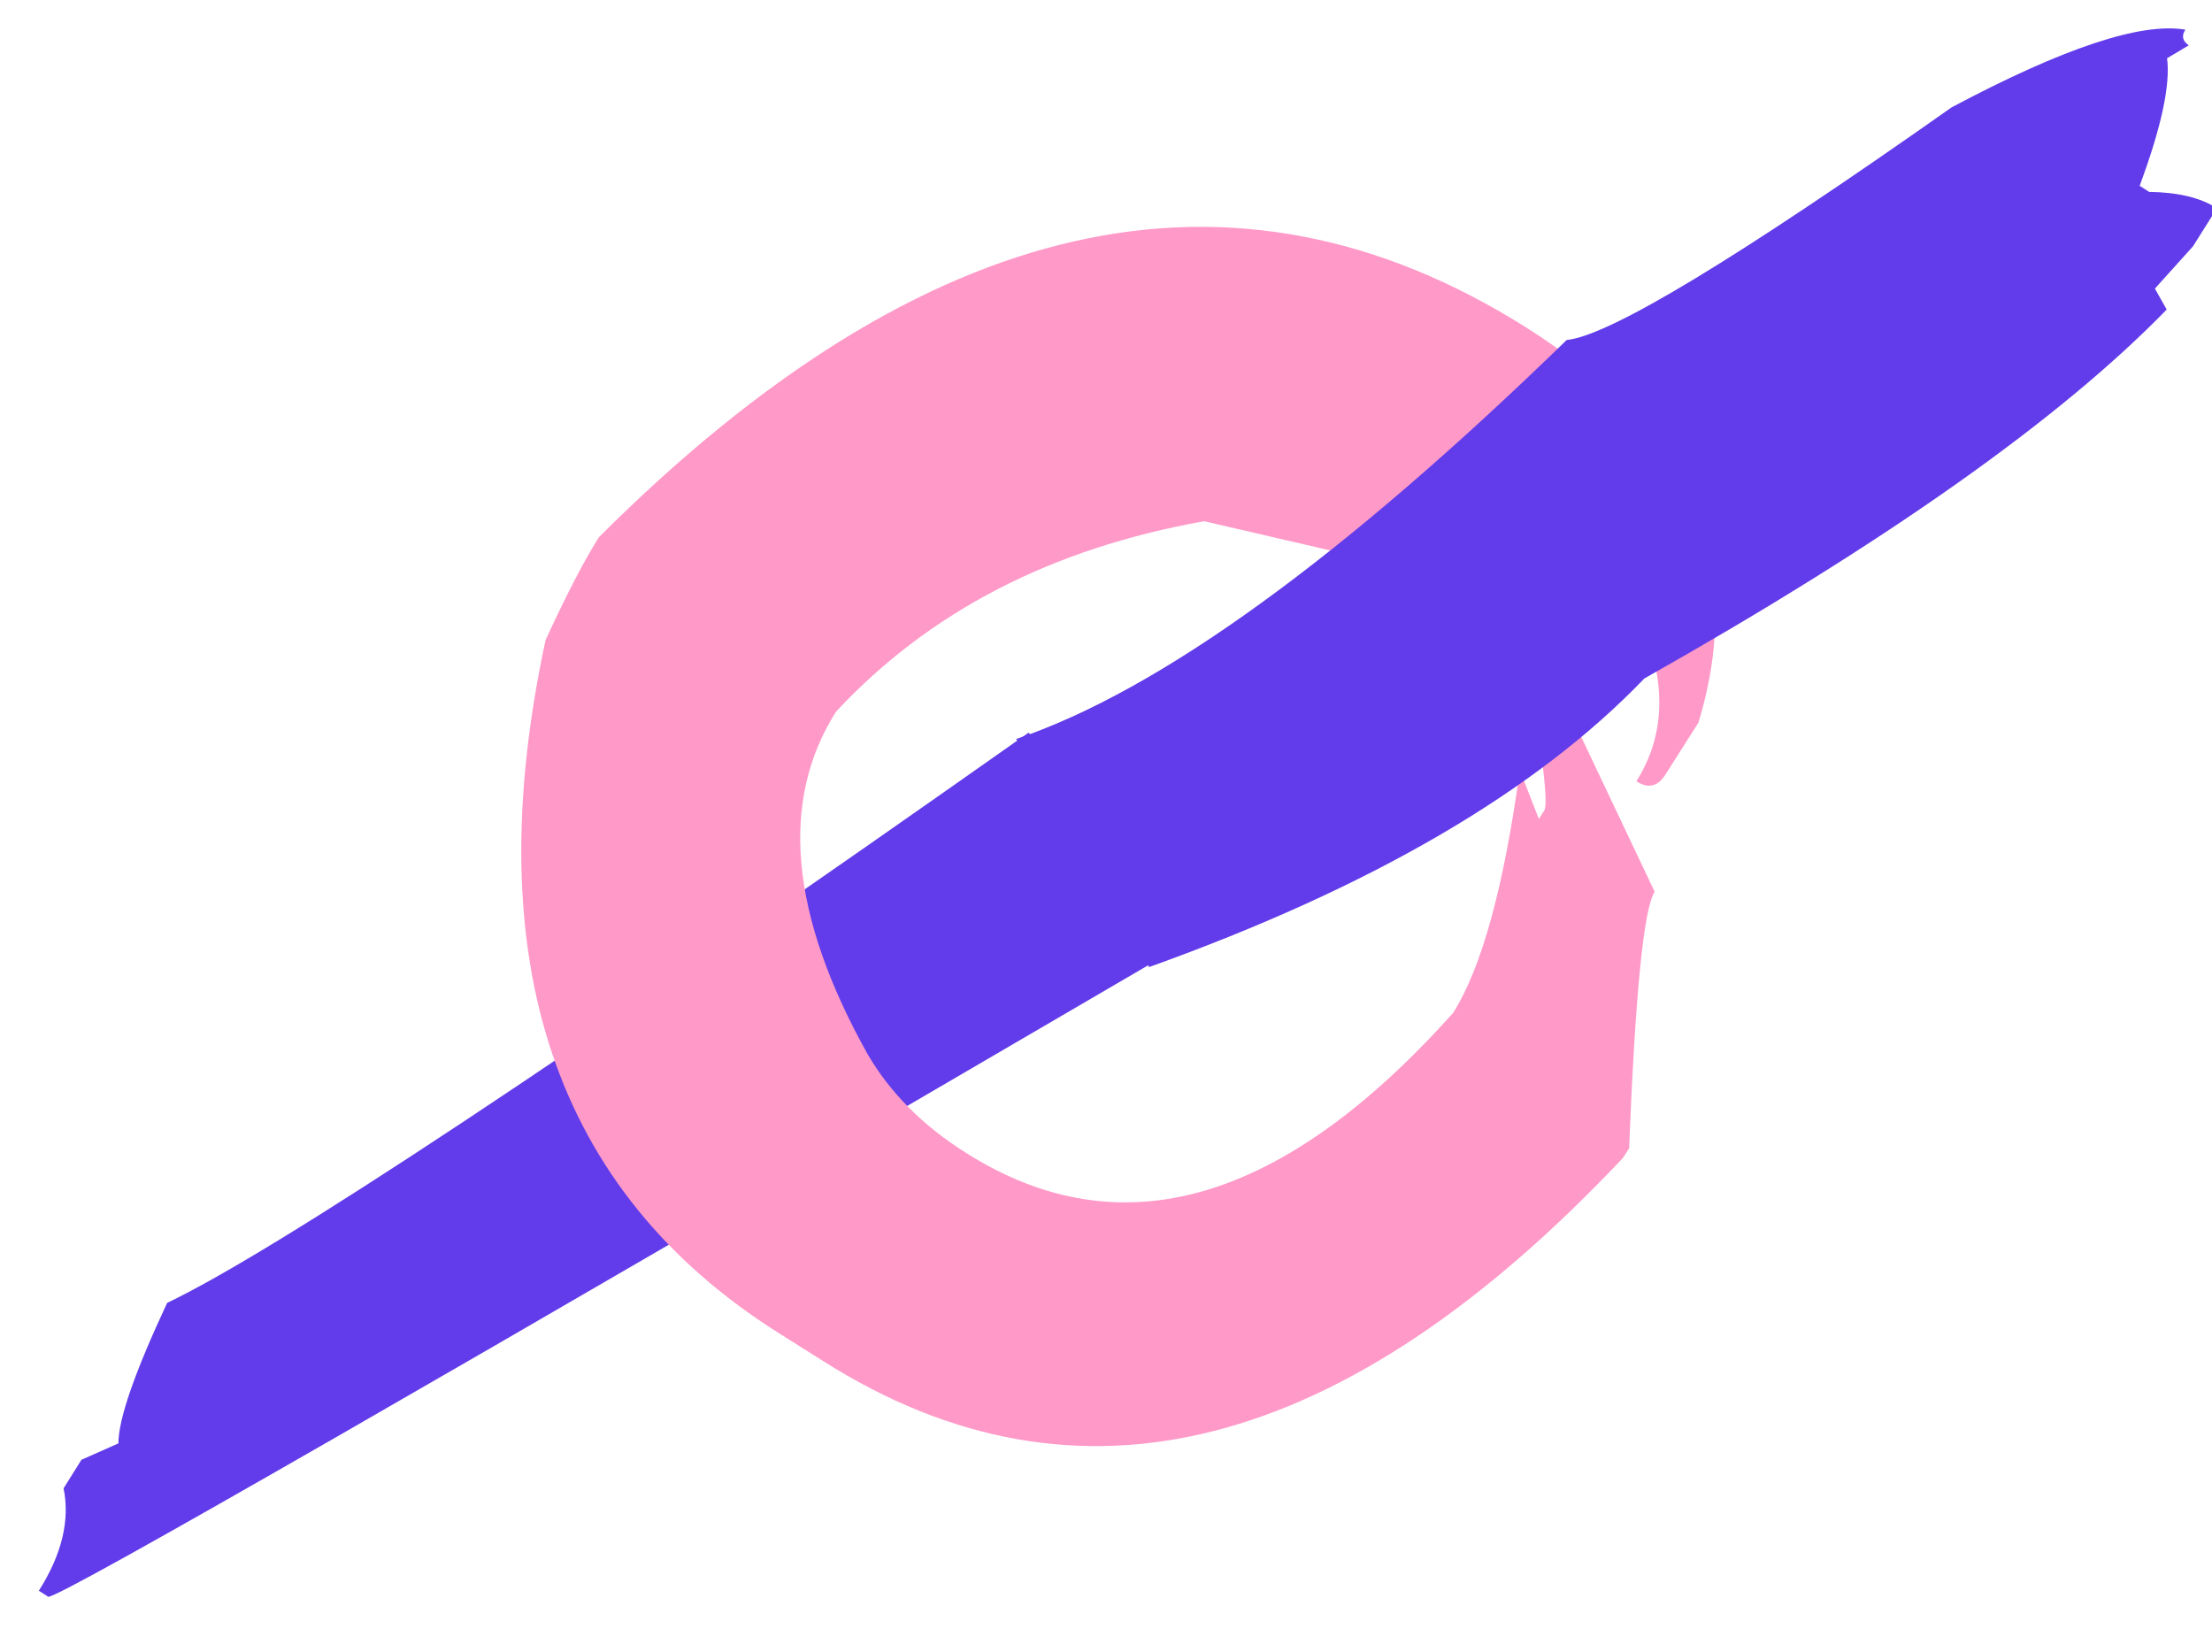 <?xml version="1.0" encoding="utf-8"?>
<!-- Generator: Adobe Illustrator 25.3.1, SVG Export Plug-In . SVG Version: 6.00 Build 0)  -->
<!DOCTYPE svg PUBLIC "-//W3C//DTD SVG 1.1//EN" "http://www.w3.org/Graphics/SVG/1.1/DTD/svg11.dtd">
<svg version="1.1" id="Слой_1" xmlns:x="http://ns.adobe.com/Extensibility/1.0/" xmlns:i="http://ns.adobe.com/AdobeIllustrator/10.0/" xmlns:graph="http://ns.adobe.com/Graphs/1.0/"
	 xmlns="http://www.w3.org/2000/svg" xmlns:xlink="http://www.w3.org/1999/xlink" x="0px" y="0px" viewBox="0 0 581 434"
	 style="enable-background:new 0 0 581 434;" xml:space="preserve">
<style type="text/css">
	.st0{fill:#623CEA;}
	.st1{fill:#FF99C8;}
	.st2{fill:#2E2E3A;}
</style>
<path class="st0" d="M287.8,219.8c-5.5-9.4-11.5-18.4-17.6-27.4C147.5,278.9,72,328.8,43.9,342.2c-8.5,18.2-12.8,30.5-12.8,36.9
	l-9.7,4.3l-4.7,7.5c1.7,8.3-0.4,17.3-6.5,26.9l2.5,1.6c4-0.3,101.4-56.3,292-167.7C299.1,241,293.9,230.2,287.8,219.8z"/>
<g>
	<g>
		<path d="M-817.3,19.1c33.4,0,53.9,13.9,61.5,41.8v10.7c0,2.4-1.2,3.6-3.6,3.6c0-10.1-5.4-18.5-16.3-25.3l-3.6,1.7h-3.6l-7.1-5.4
			h-1.9v7.3l3.6,5.4v1.9l-1.7,3.6l-12.9-1.9h-1.7l-41.8,14.6c-19.8,18-31.9,38.6-36.2,61.8c0,18.3,12.1,34.1,36.2,47.2
			c6.8,3.6,14.7,5.4,23.6,5.4c31.5,0,50.8-21.8,58.1-65.4c0-9.2-4.2-23.1-12.6-41.6l7.3,5.4v-1.7c0-1.3-4.9-7.4-14.6-18.2v-2h3.6
			l34.5,21.9c0,3.6,6.6,16.9,19.9,39.9v1.9c-13.5,68.9-46.1,103.4-98,103.4h-9.2c-45.9,0-78.6-26.6-98-79.8
			c-1.1-8.3-1.7-14.9-1.7-19.9C-916.1,57.9-877.3,19.1-817.3,19.1z"/>
		<path d="M-648.3,77.7c36-40.5,56.5-59.9,61.5-58.1l3.4,1.2c-0.5,9.9,0.8,16.7,3.9,20.4l9,1.5c-0.5,11.8-1.1,18.6-1.7,20.4
			c-1.3,3.9-22.1,28.1-62.3,72.5c6.8,29,14.8,64,24.1,104.8l-1.9,6.3c-1.8,1.5-3.5,1.3-5.1-0.5c1.9-1.6,2.1-3.3,0.5-5.1l-3.4-4.1
			c-2.8-3.2-7.7-5.4-14.8-6.3c-0.6-2.6-1.4-4.4-2.2-5.4l-15.8-7.8c0.3-7.3-5.9-22.9-18.7-46.7c-16.7,15.6-35.4,32.9-56.2,52.1
			l-6.3,1.5c-2.1-0.8-2.8-2.4-1.9-4.6c2.3,0.8,3.8,0.1,4.6-2.2l1.7-5.1c1.5-4.1,0.9-9.4-1.7-16.1c1.8-1.8,2.9-3.2,3.4-4.4l-1.2-17.8
			c7.5-3.9,20.4-21.5,38.9-52.8c-16.2-63.7-22-97.5-17.3-101.4l2.7-2.2c8.4,5.2,15.1,7.5,19.9,6.8l5.8-7.3
			c9.9,6.3,15.5,10.2,16.8,11.7C-660.7,31.4-655.9,47.6-648.3,77.7z"/>
		<path d="M-498.2,77.7c36-40.5,56.5-59.9,61.5-58.1l3.4,1.2c-0.5,9.9,0.8,16.7,3.9,20.4l9,1.5c-0.5,11.8-1.1,18.6-1.7,20.4
			c-1.3,3.9-22.1,28.1-62.3,72.5c6.8,29,14.8,64,24.1,104.8l-1.9,6.3c-1.8,1.5-3.5,1.3-5.1-0.5c1.9-1.6,2.1-3.3,0.5-5.1l-3.4-4.1
			c-2.8-3.2-7.7-5.4-14.8-6.3c-0.6-2.6-1.4-4.4-2.2-5.4l-15.8-7.8c0.3-7.3-5.9-22.9-18.7-46.7c-16.7,15.6-35.4,32.9-56.2,52.1
			l-6.3,1.5c-2.1-0.8-2.8-2.4-1.9-4.6c2.3,0.8,3.8,0.1,4.6-2.2l1.7-5.1c1.5-4.1,0.9-9.4-1.7-16.1c1.8-1.8,2.9-3.2,3.4-4.4l-1.2-17.8
			c7.5-3.9,20.4-21.5,38.9-52.8c-16.2-63.7-22-97.5-17.3-101.4l2.7-2.2c8.4,5.2,15.1,7.5,19.9,6.8l5.8-7.3
			c9.9,6.3,15.5,10.2,16.8,11.7C-510.6,31.4-505.8,47.6-498.2,77.7z"/>
	</g>
	<path d="M-740.7-92.2c0,1.3,0.6,1.9,1.9,1.9l-1.9,3.9c2.9,3.6,5.5,10.6,7.8,21.2h1.9c4.2-2.6,8-3.9,11.4-3.9v7.8l-1.7,9.7l3.6,1.9
		c-5.5,25.9-19.6,60-42.3,102.2c-5.4,26.6-20.8,56.2-46.5,88.8c-68.6,132.3-103.9,199.3-106,200.9h-1.9c0-7.5-1.9-13.2-5.8-17.3
		v-5.8l3.9-5.8c-2.3-3.6-4.2-11.9-5.8-25.1c11.2-17.7,36.3-73.7,75.4-168.1c16.7-20.1,31.5-56.8,44.3-109.9
		c5.8-4.5,17.4-27.7,34.8-69.6C-756.8-78.3-747.8-89.3-740.7-92.2z"/>
</g>
<g>
	<path d="M-102.5-551c0,1.3,0.6,1.9,1.9,1.9l-1.9,3.9c2.9,3.6,5.5,10.6,7.8,21.1h1.9c4.2-2.6,8-3.9,11.4-3.9v7.8l-1.7,9.7l3.6,1.9
		c-5.5,25.9-19.6,59.9-42.3,102c-5.3,26.6-20.8,56.1-46.4,88.7c-68.5,132.1-103.8,199-105.9,200.6h-1.9c0-7.4-1.9-13.2-5.8-17.2
		v-5.8l3.9-5.8c-2.3-3.6-4.2-11.9-5.8-25c11.2-17.6,36.3-73.6,75.3-167.8c16.7-20.1,31.4-56.7,44.2-109.8
		c5.8-4.5,17.4-27.7,34.7-69.5C-118.6-537.2-109.6-548.1-102.5-551z"/>
	<path d="M-171.2-446.7c33.4,0,53.8,13.9,61.5,41.8v10.7c0,2.4-1.2,3.6-3.6,3.6c0-10-5.4-18.5-16.3-25.3l-3.6,1.7h-3.6l-7-5.3h-1.9
		v7.3l3.6,5.3v1.9l-1.7,3.6l-12.9-1.9h-1.7l-41.8,14.6c-19.8,18-31.8,38.5-36.2,61.7c0,18.3,12.1,34,36.2,47.1
		c6.8,3.6,14.7,5.3,23.6,5.3c31.4,0,50.8-21.8,58.1-65.3c0-9.2-4.2-23.1-12.6-41.5l7.3,5.3v-1.7c0-1.3-4.9-7.4-14.6-18.2v-1.9h3.6
		l34.5,21.9c0,3.6,6.6,16.8,19.9,39.8v1.9c-13.4,68.8-46.1,103.2-97.9,103.2h-9.2c-45.8,0-78.5-26.6-97.9-79.7
		c-1.1-8.3-1.7-14.9-1.7-19.9C-269.8-408-231.1-446.7-171.2-446.7z"/>
</g>
<g>
	<path d="M-868.5-303.9c12.2,0,19.7,5.1,22.4,15.3v3.9c0,0.9-0.4,1.3-1.3,1.3c0-3.7-2-6.7-5.9-9.2l-1.3,0.6h-1.3l-2.6-2h-0.7v2.7
		l1.3,2v0.7l-0.6,1.3l-4.7-0.7h-0.6l-15.3,5.3c-7.2,6.6-11.6,14.1-13.2,22.5c0,6.7,4.4,12.4,13.2,17.2c2.5,1.3,5.3,2,8.6,2
		c11.5,0,18.5-7.9,21.2-23.9c0-3.4-1.5-8.4-4.6-15.2l2.7,2v-0.6c0-0.5-1.8-2.7-5.3-6.7v-0.7h1.3l12.6,8c0,1.3,2.4,6.1,7.3,14.5v0.7
		c-4.9,25.1-16.8,37.7-35.7,37.7h-3.4c-16.7,0-28.6-9.7-35.7-29.1c-0.4-3-0.6-5.4-0.6-7.3C-904.5-289.7-890.4-303.9-868.5-303.9z"/>
	<path d="M-781.6-352c0,0.5,0.2,0.7,0.7,0.7l-0.7,1.4c1.1,1.3,2,3.9,2.8,7.7h0.7c1.5-0.9,2.9-1.4,4.2-1.4v2.8l-0.6,3.5l1.3,0.7
		c-2,9.5-7.2,21.9-15.4,37.2c-2,9.7-7.6,20.5-16.9,32.4c-25,48.2-37.9,72.7-38.7,73.2h-0.7c0-2.7-0.7-4.8-2.1-6.3v-2.1l1.4-2.1
		c-0.8-1.3-1.5-4.3-2.1-9.1c4.1-6.4,13.2-26.9,27.5-61.3c6.1-7.3,11.5-20.7,16.1-40.1c2.1-1.7,6.4-10.1,12.7-25.4
		C-787.5-346.9-784.2-350.9-781.6-352z"/>
	<path d="M-756.3-303.9c12.2,0,19.7,5.1,22.4,15.3v3.9c0,0.9-0.4,1.3-1.3,1.3c0-3.7-2-6.7-5.9-9.2l-1.3,0.6h-1.3l-2.6-2h-0.7v2.7
		l1.3,2v0.7l-0.6,1.3l-4.7-0.7h-0.6l-15.3,5.3c-7.2,6.6-11.6,14.1-13.2,22.5c0,6.7,4.4,12.4,13.2,17.2c2.5,1.3,5.3,2,8.6,2
		c11.5,0,18.5-7.9,21.2-23.9c0-3.4-1.5-8.4-4.6-15.2l2.7,2v-0.6c0-0.5-1.8-2.7-5.3-6.7v-0.7h1.3l12.6,8c0,1.3,2.4,6.1,7.3,14.5v0.7
		c-4.9,25.1-16.8,37.7-35.7,37.7h-3.4c-16.7,0-28.6-9.7-35.7-29.1c-0.4-3-0.6-5.4-0.6-7.3C-792.3-289.7-778.1-303.9-756.3-303.9z"/>
	<path d="M-686.9-319.5c0,0.4,0.2,0.6,0.6,0.6l-0.6,1.3c0.9,1.1,1.8,3.4,2.6,6.9h0.6c2.1-1.2,3.8-1.9,5.1-1.9h2
		c8.1,0,13.8,4.4,17.1,13.3v4.5c0,0.8-0.4,1.2-1.2,1.2c0-3.5-1.9-6.5-5.8-8.9l-1.2,0.6h-1.2l-2.6-2h-0.6v2.6l1.2,1.9v0.7l-0.6,1.2
		l-4.4-0.6h-0.6c-4.7,1.3-7,3.6-7,7c-5.4,9-10,19.8-14,32.4c4.7,3.8,9.6,5.8,14.6,5.8c11,0,17.8-7.6,20.3-22.9
		c0-3.3-1.5-8.1-4.4-14.6l2.6,1.9v-0.6c0-0.4-1.7-2.5-5.1-6.4v-0.6h1.3l12.1,7.6c0,1.2,2.3,5.9,7,14v0.6
		c-4.7,24.2-16.1,36.3-34.3,36.3h-3.2c-7.1,0-13.9-2.3-20.4-7h-0.6c-8.9,18.2-20.7,40.9-35.6,68h-0.6c0-2.5-0.7-4.4-2-5.8v-1.9
		l1.3-2c-0.8-1.1-1.4-3.9-2-8.2c3.7-5.8,12-24.2,24.8-55.2c5.5-6.6,10.3-18.7,14.5-36.3c2-1.5,5.8-9.1,11.5-22.9
		C-692.2-314.9-689.3-318.5-686.9-319.5z"/>
	<path d="M-624.9-302.3l1.2,0.6l-0.6,1.2c2.4,3.1,3.6,4.9,3.6,5.4c0.9,0,1.7-0.2,2.4-0.5c7.4,0.4,13.6,0.5,18.7,0.5h1.8
		c1.7,0,3.9-0.2,6.7-0.5c0.4,0.4,2,0.5,4.8,0.5l1.2-0.5l1.2,0.5l3-0.5v0.5c0.8-0.4,1.4-0.5,1.9-0.5c2.4,0.4,3.5,0.9,3.5,1.8v0.6
		c-2.4,0-4,1.8-4.8,5.4c-0.7,0-2.3,1.6-4.8,4.8c-1.8,0-8.1,1.4-18.7,4.3l-5.4,0.6c-0.3,0-1.5-0.2-3.6-0.6c-3.5,0.4-5.7,0.8-6.6,1.2
		l0.5,1.2c-6.8,13.1-10.2,20.3-10.2,21.6c-11.5,22.1-18.1,34-19.9,35.6l-1.2-0.6l0.6-1.2v-1.9c-2-2.2-3-3.4-3-3.5
		c0.4-0.8,0.6-1.4,0.6-1.9c-0.5,0-1.5-1.4-3-4.2c1.4-1.1,3-7.1,4.8-18.1c1.4-4.1,3.2-7.1,5.4-9l-0.5-1.2c2.6-6.7,5-11.1,7.2-13.2
		l-0.6-1.2c4.6-9,8.8-17.8,12.7-26.5L-624.9-302.3z"/>
	<path d="M-543.8-303.9c12.2,0,19.7,5.1,22.4,15.3v3.9c0,0.9-0.4,1.3-1.3,1.3c0-3.7-2-6.7-5.9-9.2l-1.3,0.6h-1.3l-2.6-2h-0.7v2.7
		l1.3,2v0.7l-0.6,1.3l-4.7-0.7h-0.6l-15.3,5.3c-7.2,6.6-11.6,14.1-13.2,22.5c0,6.7,4.4,12.4,13.2,17.2c2.5,1.3,5.3,2,8.6,2
		c11.5,0,18.5-7.9,21.2-23.9c0-3.4-1.5-8.4-4.6-15.2l2.7,2v-0.6c0-0.5-1.8-2.7-5.3-6.7v-0.7h1.3l12.6,8c0,1.3,2.4,6.1,7.3,14.5v0.7
		c-4.9,25.1-16.8,37.7-35.7,37.7h-3.4c-16.7,0-28.6-9.7-35.7-29.1c-0.4-3-0.6-5.4-0.6-7.3C-579.8-289.7-565.7-303.9-543.8-303.9z"/>
	<path d="M-482.2-282.5c13.1-14.8,20.6-21.8,22.4-21.2l1.2,0.4c-0.2,3.6,0.3,6.1,1.4,7.4l3.3,0.5c-0.2,4.3-0.4,6.8-0.6,7.4
		c-0.5,1.4-8,10.2-22.7,26.4c2.5,10.6,5.4,23.3,8.8,38.2l-0.7,2.3c-0.7,0.5-1.3,0.5-1.9-0.2c0.7-0.6,0.8-1.2,0.2-1.9l-1.2-1.5
		c-1-1.2-2.8-2-5.4-2.3c-0.2-0.9-0.5-1.6-0.8-2l-5.8-2.8c0.1-2.7-2.2-8.3-6.8-17c-6.1,5.7-12.9,12-20.5,19l-2.3,0.5
		c-0.8-0.3-1-0.9-0.7-1.7c0.8,0.3,1.4,0,1.7-0.8l0.6-1.9c0.5-1.5,0.3-3.4-0.6-5.9c0.7-0.7,1.1-1.2,1.2-1.6l-0.4-6.5
		c2.7-1.4,7.4-7.8,14.2-19.2c-5.9-23.2-8-35.6-6.3-37l1-0.8c3.1,1.9,5.5,2.7,7.3,2.5l2.1-2.7c3.6,2.3,5.6,3.7,6.1,4.3
		C-486.7-299.4-485-293.5-482.2-282.5z"/>
	<path d="M-427.5-282.5c13.1-14.8,20.6-21.8,22.4-21.2l1.2,0.4c-0.2,3.6,0.3,6.1,1.4,7.4l3.3,0.5c-0.2,4.3-0.4,6.8-0.6,7.4
		c-0.5,1.4-8,10.2-22.7,26.4c2.5,10.6,5.4,23.3,8.8,38.2l-0.7,2.3c-0.7,0.5-1.3,0.5-1.9-0.2c0.7-0.6,0.8-1.2,0.2-1.9l-1.2-1.5
		c-1-1.2-2.8-2-5.4-2.3c-0.2-0.9-0.5-1.6-0.8-2l-5.8-2.8c0.1-2.7-2.2-8.3-6.8-17c-6.1,5.7-12.9,12-20.5,19l-2.3,0.5
		c-0.8-0.3-1-0.9-0.7-1.7c0.8,0.3,1.4,0,1.7-0.8l0.6-1.9c0.5-1.5,0.3-3.4-0.6-5.9c0.7-0.7,1.1-1.2,1.2-1.6l-0.4-6.5
		c2.7-1.4,7.4-7.8,14.2-19.2c-5.9-23.2-8-35.6-6.3-37l1-0.8c3.1,1.9,5.5,2.7,7.3,2.5l2.1-2.7c3.6,2.3,5.6,3.7,6.1,4.3
		C-432-299.4-430.2-293.5-427.5-282.5z"/>
</g>
<path class="st1" d="M401,86.1c42.9,27.1,57.9,61.7,45.1,103.7l-8.7,13.7c-2,3.1-4.5,3.7-7.6,1.7c8.2-12.9,8-28.2-0.4-45.7l-6.1-0.8
	l-4.7-3l-4.7-12.6l-2.5-1.6l-5.9,9.4l0.3,9.8l-1.6,2.5l-5.1,3.3l-15-13l-2.2-1.4l-65.6-15.2c-40,7.1-72.2,23.7-96.7,50
	c-14.9,23.5-12.1,53.5,8.3,90c5.9,10.1,14.5,18.8,26,26c40.4,25.5,83,13.2,127.8-36.9c7.5-11.9,13.3-33.1,17.5-63.7l5,12.8l1.4-2.2
	c1.1-1.7-0.3-13.4-3.9-35.3l1.6-2.5l4.7,3l26.6,56.1c-2.9,4.6-5.1,27.1-6.7,67.4l-1.6,2.5C352.9,382,283,399.7,216.4,357.6
	l-11.9-7.5c-58.9-37.2-79.3-97.9-61.2-182c5.3-11.5,9.9-20.5,14-27C242.7,55.8,323.9,37.4,401,86.1z"/>
<path class="st2" d="M586.1-437.7c-5.5-9.4-11.5-18.4-17.6-27.4c-122.6,86.5-198.1,136.5-226.3,149.8c-8.5,18.2-12.8,30.5-12.8,36.9
	l-9.7,4.3l-4.7,7.5c1.7,8.3-0.4,17.3-6.5,26.9l2.5,1.6c4-0.3,101.4-56.3,292-167.7C597.4-416.5,592.2-427.3,586.1-437.7z"/>
<path class="st0" d="M582.3,54.7c-4.3-2.8-10.3-4.2-17.8-4.3l-2.5-1.6c5.7-15.4,8.1-26.5,7.2-33.5l5.7-3.4c-1.6-1.1-2-2.4-0.9-4.1
	c-11.5-2-31.9,4.7-61.4,20.4c-56.2,39.6-89.9,60-101.1,61.1c-58.8,57.2-107,92.1-144.6,104.8c6.2,9.1,12.3,18.3,17.9,27.8
	c6.2,10.4,11.4,21.4,17,32.1c58.6-21,101.8-46.3,130.1-75.8c63.3-35.7,109.1-68,137.2-96.9l-3.1-5.5L576,64.7L582.3,54.7z"/>
<path class="st2" d="M897.7-609.4c-4.3-2.8-10.3-4.2-17.8-4.3l-2.5-1.6c5.7-15.4,8.1-26.5,7.2-33.5l5.7-3.4c-1.6-1.1-2-2.4-0.9-4.1
	c-11.5-2-31.9,4.7-61.4,20.4c-56.2,39.6-89.9,60-101.1,61.1c-58.8,57.2-107,92.1-144.6,104.8c6.2,9.1,12.3,18.3,17.9,27.8
	c6.2,10.4,11.4,21.4,17,32.1c58.6-21,101.8-46.3,130.1-75.8c63.3-35.7,109.1-68,137.2-96.9l-3.1-5.5l10.1-11.1L897.7-609.4z"/>
</svg>
